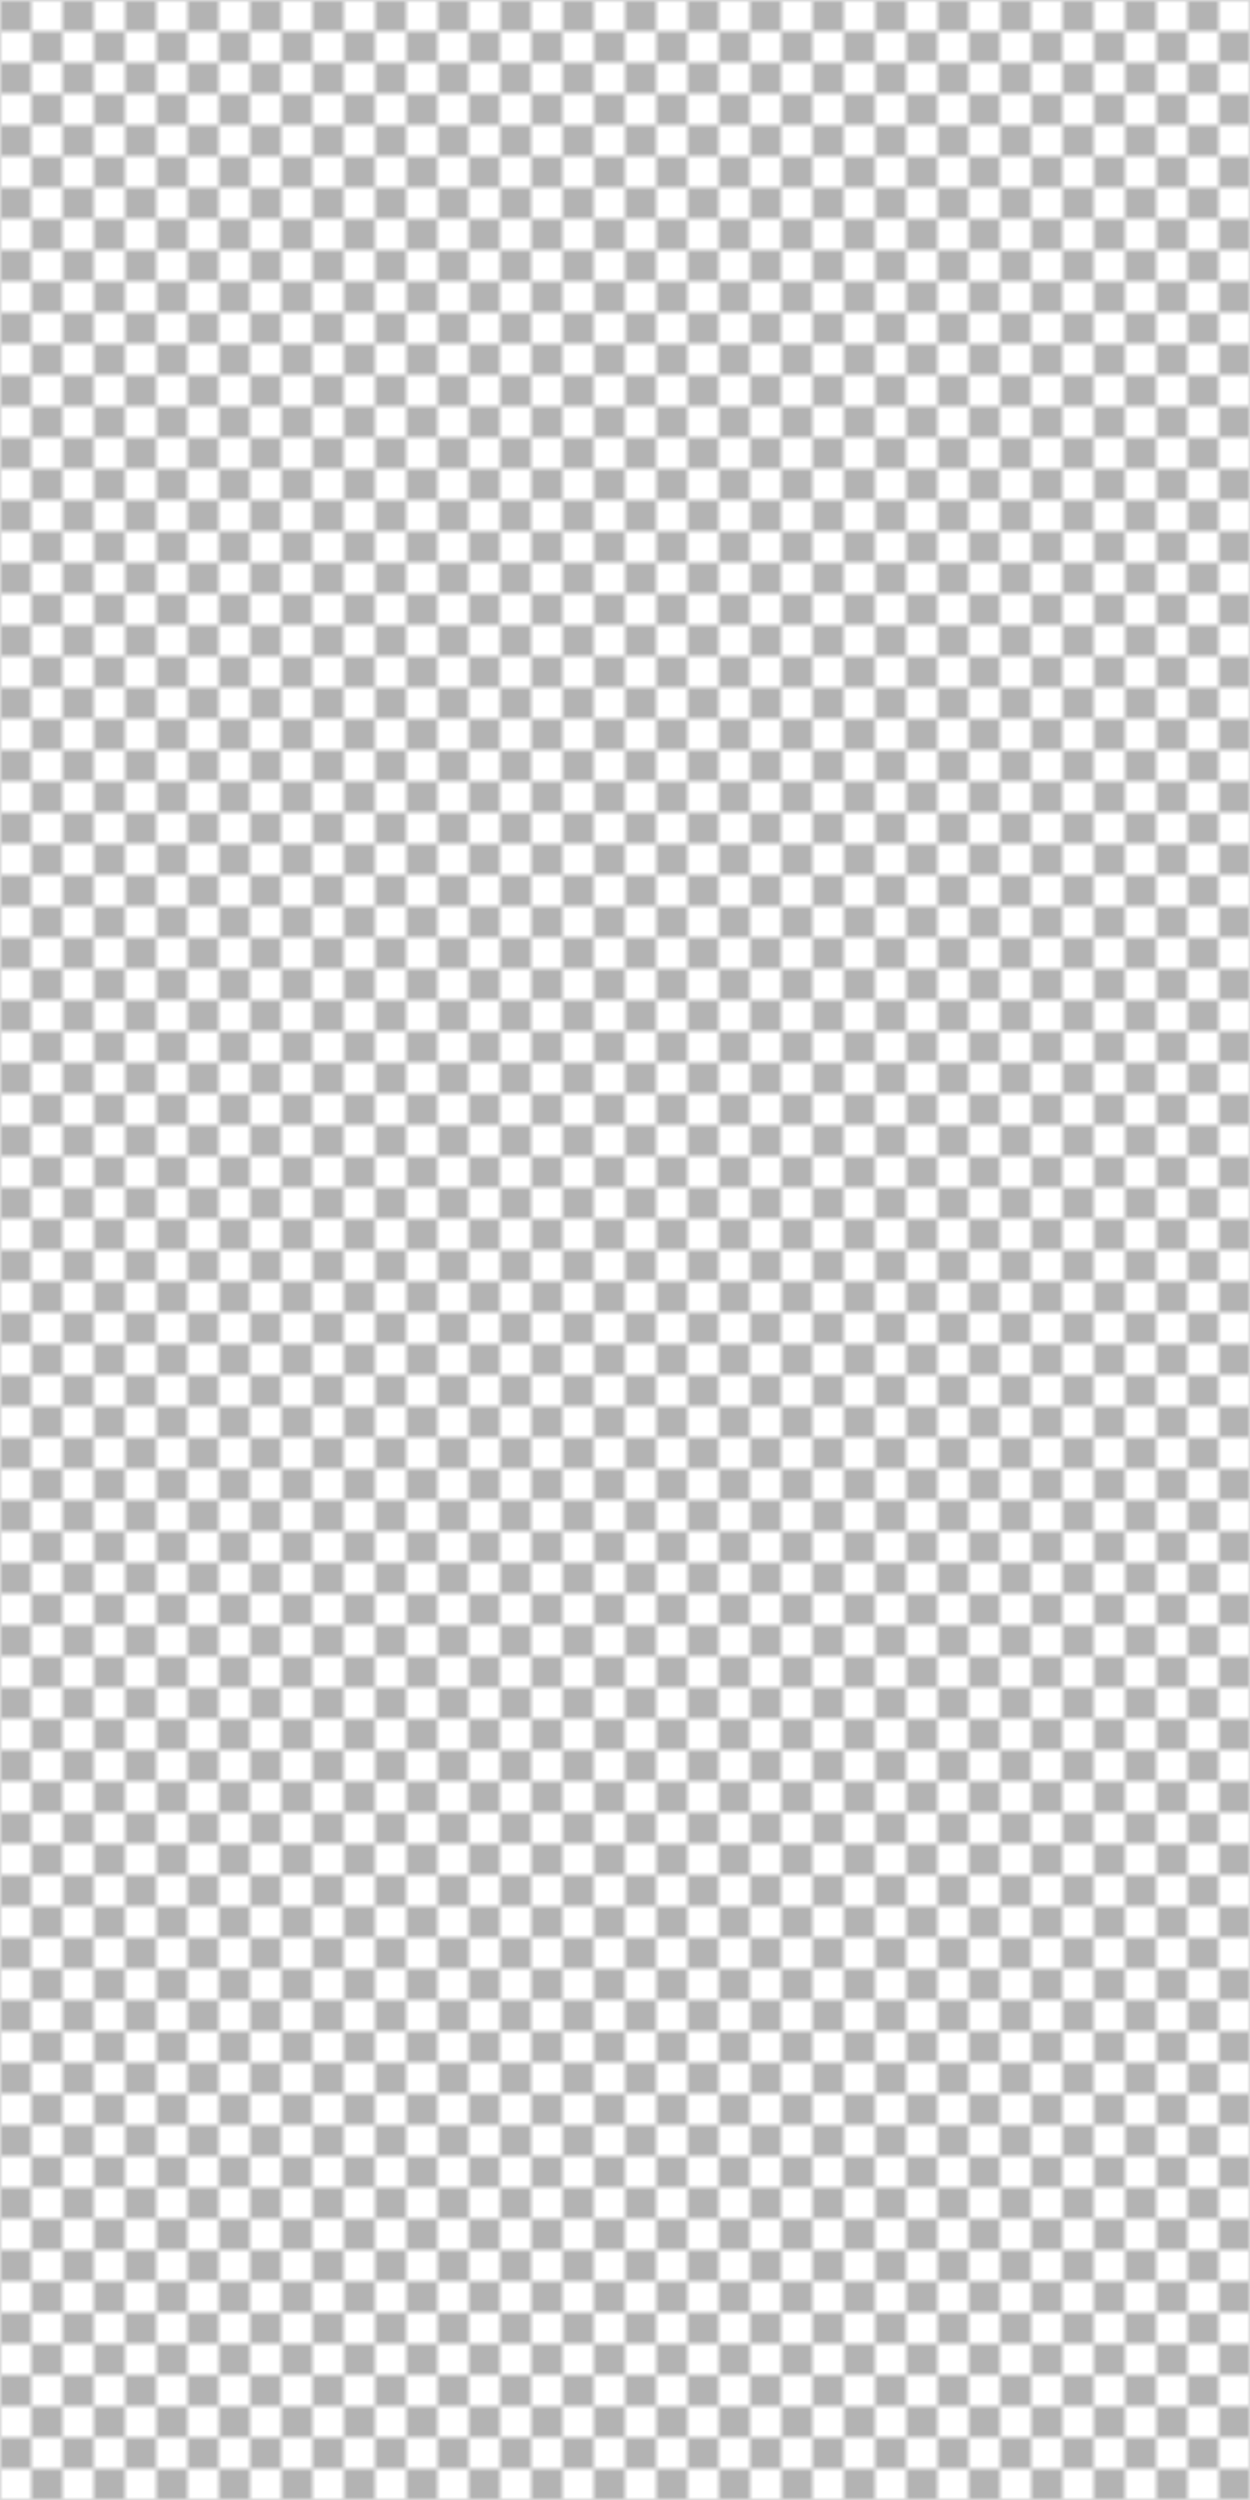 
<!-- http://mike.eire.ca/2010/02/25/easy-svg-grid/ -->
<!-- "I needed a grid in the background while I was debugging an SVG image I was creating, something
like Photoshop’s transparency grid. Here’s what I did." -->

<svg xmlns="http://www.w3.org/2000/svg" version="1.1" width="200" height="400">
  <defs>
    <pattern id="grid" width="10" height="10" patternUnits="userSpaceOnUse">
      <rect fill="black" x="0" y="0" width="5" height="5" opacity="0.3" />
      <rect fill="white" x="5" y="0" width="5" height="5" />
      <rect fill="black" x="5" y="5" width="5" height="5" opacity="0.3" />
      <rect fill="white" x="0" y="5" width="5" height="5" />
    </pattern>
  </defs>
  <rect fill="url(#grid)" x="0" y="0" width="100%" height="100%" />
</svg>